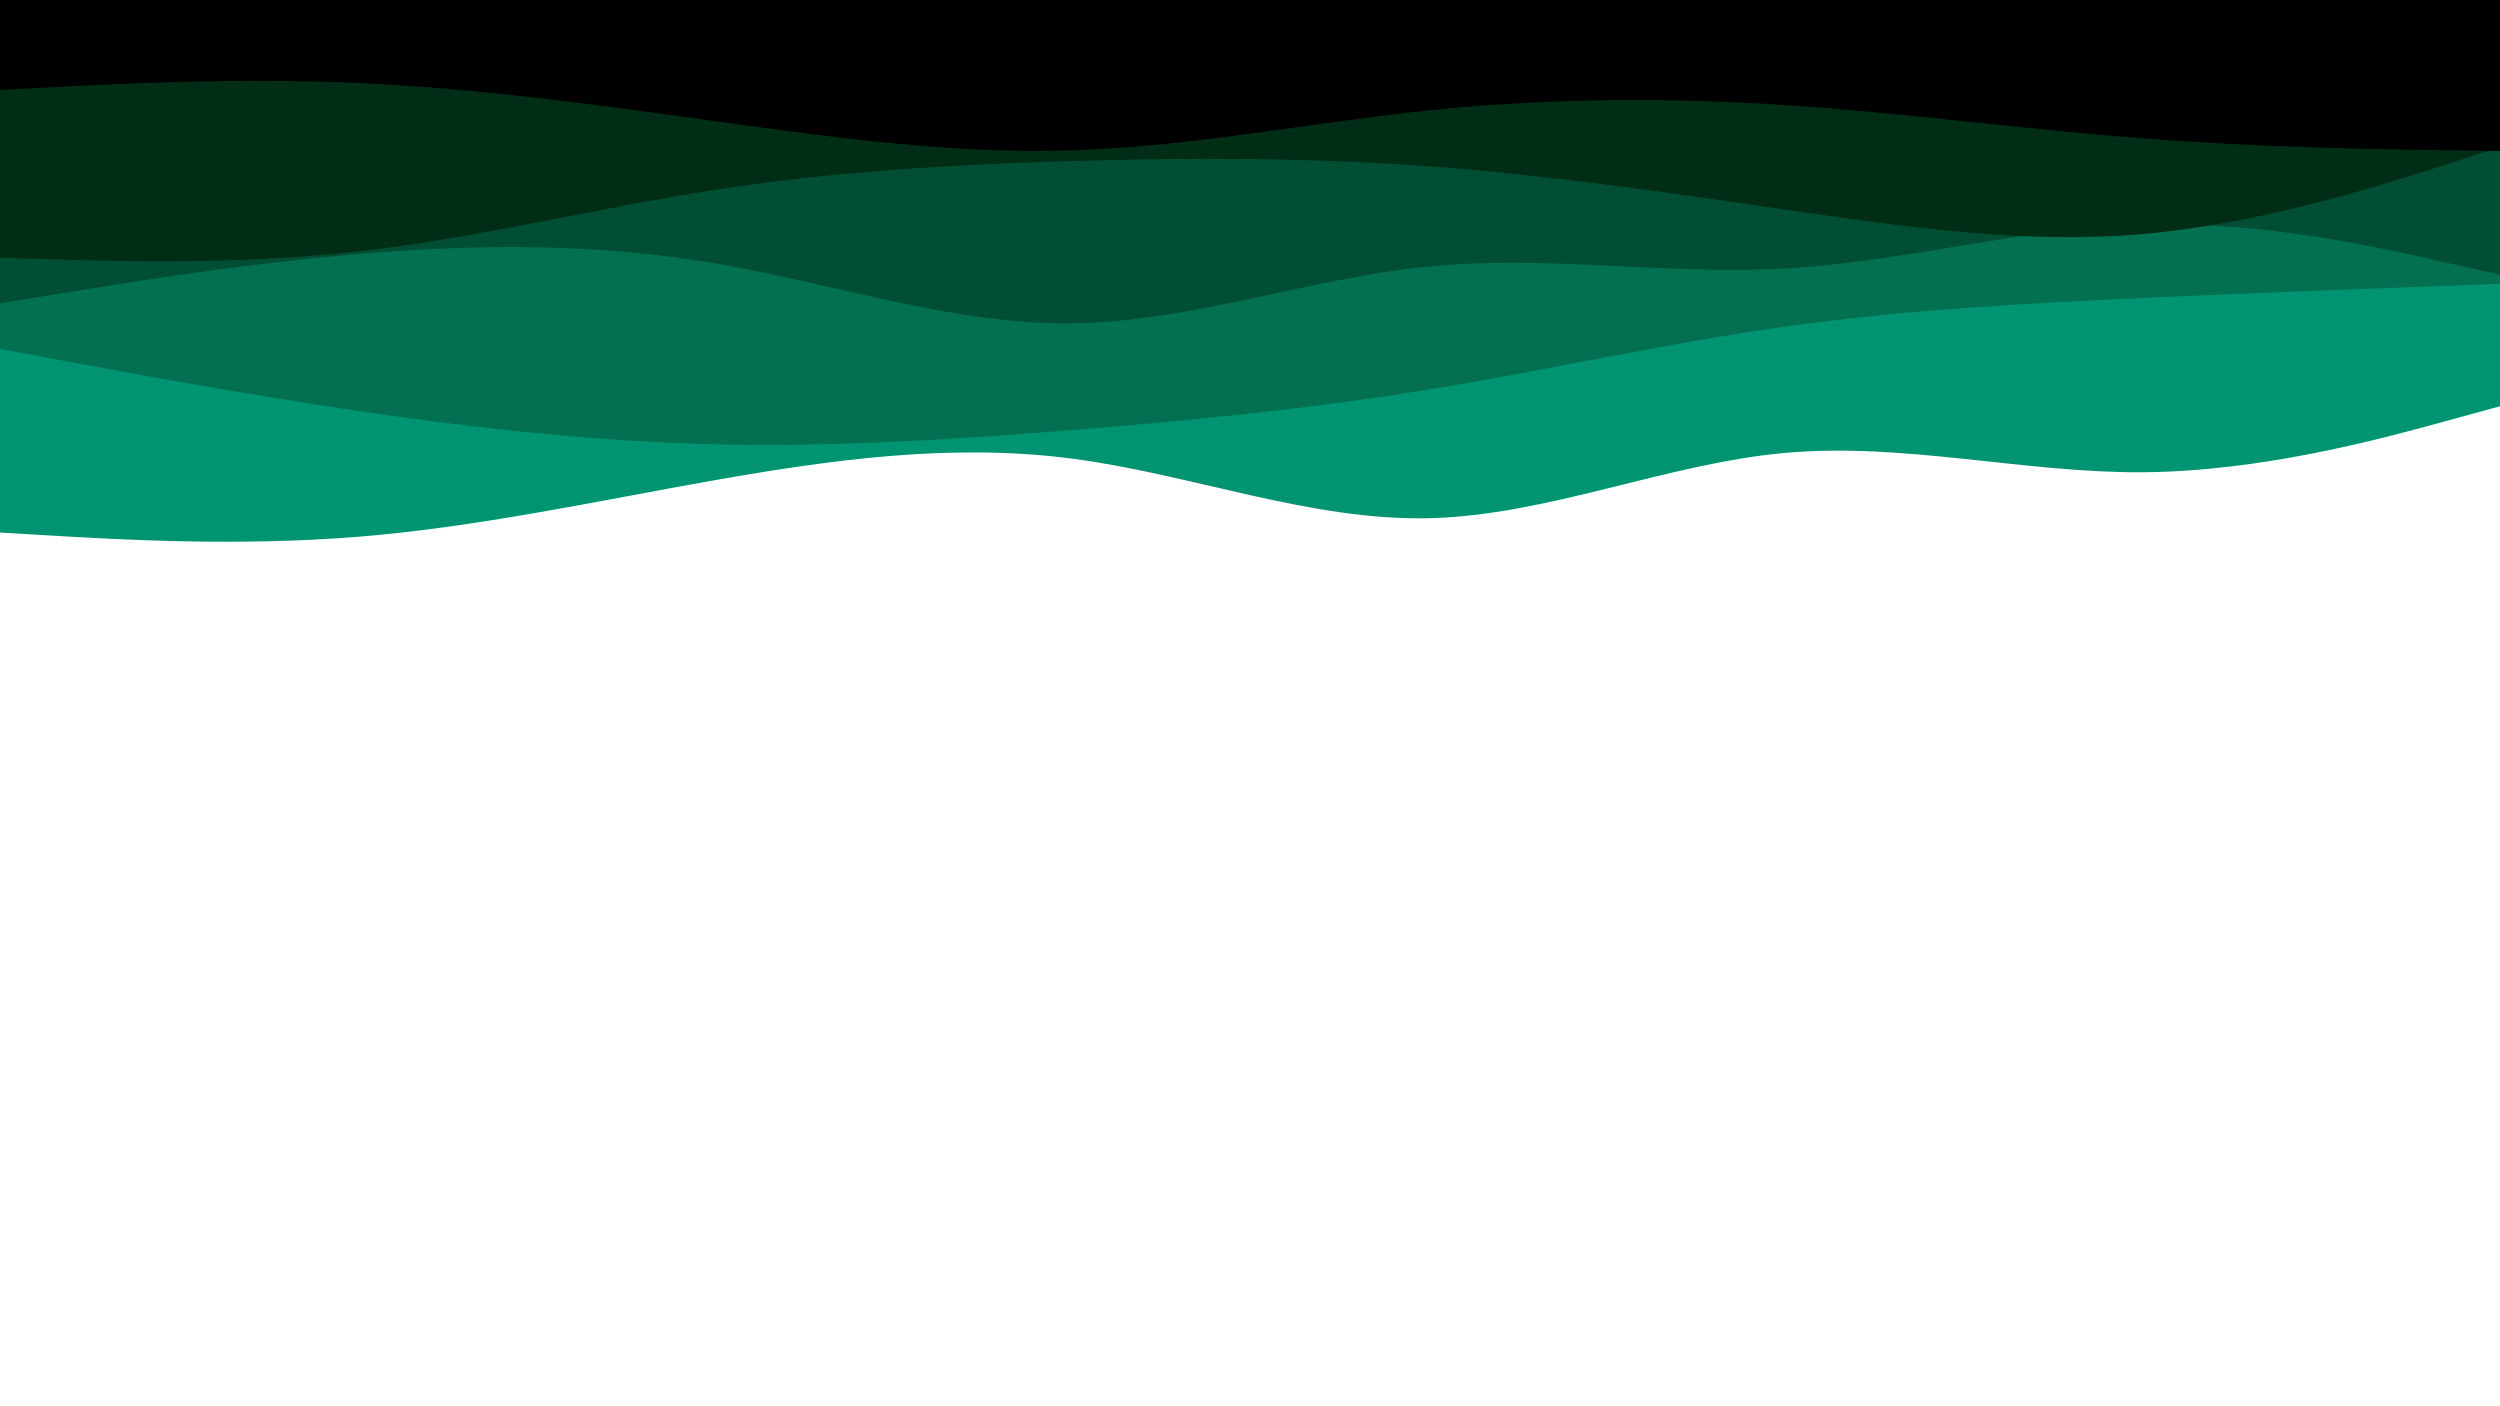 <svg id="visual" viewBox="0 0 1920 1080" width="1920" height="1080" xmlns="http://www.w3.org/2000/svg" xmlns:xlink="http://www.w3.org/1999/xlink" version="1.1"><path d="M0 409L45.7 411.7C91.3 414.3 182.7 419.7 274.2 412.3C365.7 405 457.3 385 548.8 368.8C640.3 352.7 731.7 340.3 823 352.2C914.3 364 1005.7 400 1097 398C1188.3 396 1279.7 356 1371.2 347.8C1462.7 339.7 1554.3 363.3 1645.8 362.7C1737.3 362 1828.7 337 1874.3 324.5L1920 312L1920 0L1874.3 0C1828.7 0 1737.3 0 1645.8 0C1554.3 0 1462.7 0 1371.2 0C1279.7 0 1188.3 0 1097 0C1005.7 0 914.3 0 823 0C731.7 0 640.3 0 548.8 0C457.3 0 365.7 0 274.2 0C182.7 0 91.3 0 45.7 0L0 0Z" fill="#009473"></path><path d="M0 268L45.7 276.5C91.3 285 182.7 302 274.2 315.5C365.7 329 457.3 339 548.8 341.2C640.3 343.3 731.7 337.7 823 330.3C914.3 323 1005.7 314 1097 299.2C1188.3 284.3 1279.7 263.7 1371.2 250.8C1462.7 238 1554.3 233 1645.8 228.8C1737.3 224.7 1828.7 221.3 1874.3 219.7L1920 218L1920 0L1874.3 0C1828.7 0 1737.3 0 1645.8 0C1554.3 0 1462.7 0 1371.2 0C1279.7 0 1188.3 0 1097 0C1005.7 0 914.3 0 823 0C731.7 0 640.3 0 548.8 0C457.3 0 365.7 0 274.2 0C182.7 0 91.3 0 45.7 0L0 0Z" fill="#037051"></path><path d="M0 233L45.7 225.5C91.3 218 182.7 203 274.2 195.2C365.7 187.3 457.3 186.7 548.8 202.2C640.3 217.7 731.7 249.3 823 248.3C914.3 247.3 1005.7 213.7 1097 204.7C1188.3 195.7 1279.7 211.3 1371.2 206.2C1462.7 201 1554.3 175 1645.8 172.3C1737.3 169.7 1828.7 190.3 1874.3 200.7L1920 211L1920 0L1874.3 0C1828.7 0 1737.3 0 1645.8 0C1554.3 0 1462.7 0 1371.2 0C1279.7 0 1188.3 0 1097 0C1005.7 0 914.3 0 823 0C731.7 0 640.3 0 548.8 0C457.3 0 365.7 0 274.2 0C182.7 0 91.3 0 45.7 0L0 0Z" fill="#004e33"></path><path d="M0 198L45.7 199.3C91.3 200.7 182.7 203.3 274.2 193.2C365.7 183 457.3 160 548.8 145.8C640.3 131.7 731.7 126.3 823 123.7C914.3 121 1005.7 121 1097 127.7C1188.3 134.3 1279.7 147.7 1371.2 161C1462.7 174.3 1554.3 187.7 1645.8 179.7C1737.3 171.7 1828.7 142.3 1874.3 127.7L1920 113L1920 0L1874.3 0C1828.7 0 1737.3 0 1645.8 0C1554.3 0 1462.7 0 1371.2 0C1279.7 0 1188.3 0 1097 0C1005.7 0 914.3 0 823 0C731.7 0 640.3 0 548.8 0C457.3 0 365.7 0 274.2 0C182.7 0 91.3 0 45.7 0L0 0Z" fill="#002d15"></path><path d="M0 69L45.7 66.7C91.3 64.3 182.7 59.7 274.2 63.7C365.7 67.7 457.3 80.3 548.8 93C640.3 105.7 731.7 118.3 823 115.5C914.3 112.7 1005.7 94.3 1097 84.8C1188.3 75.3 1279.7 74.7 1371.2 80.7C1462.7 86.7 1554.3 99.3 1645.8 106.3C1737.3 113.3 1828.7 114.7 1874.3 115.3L1920 116L1920 0L1874.3 0C1828.7 0 1737.3 0 1645.8 0C1554.3 0 1462.7 0 1371.2 0C1279.7 0 1188.3 0 1097 0C1005.7 0 914.3 0 823 0C731.7 0 640.3 0 548.8 0C457.3 0 365.7 0 274.2 0C182.7 0 91.3 0 45.7 0L0 0Z" fill="#000000"></path></svg>